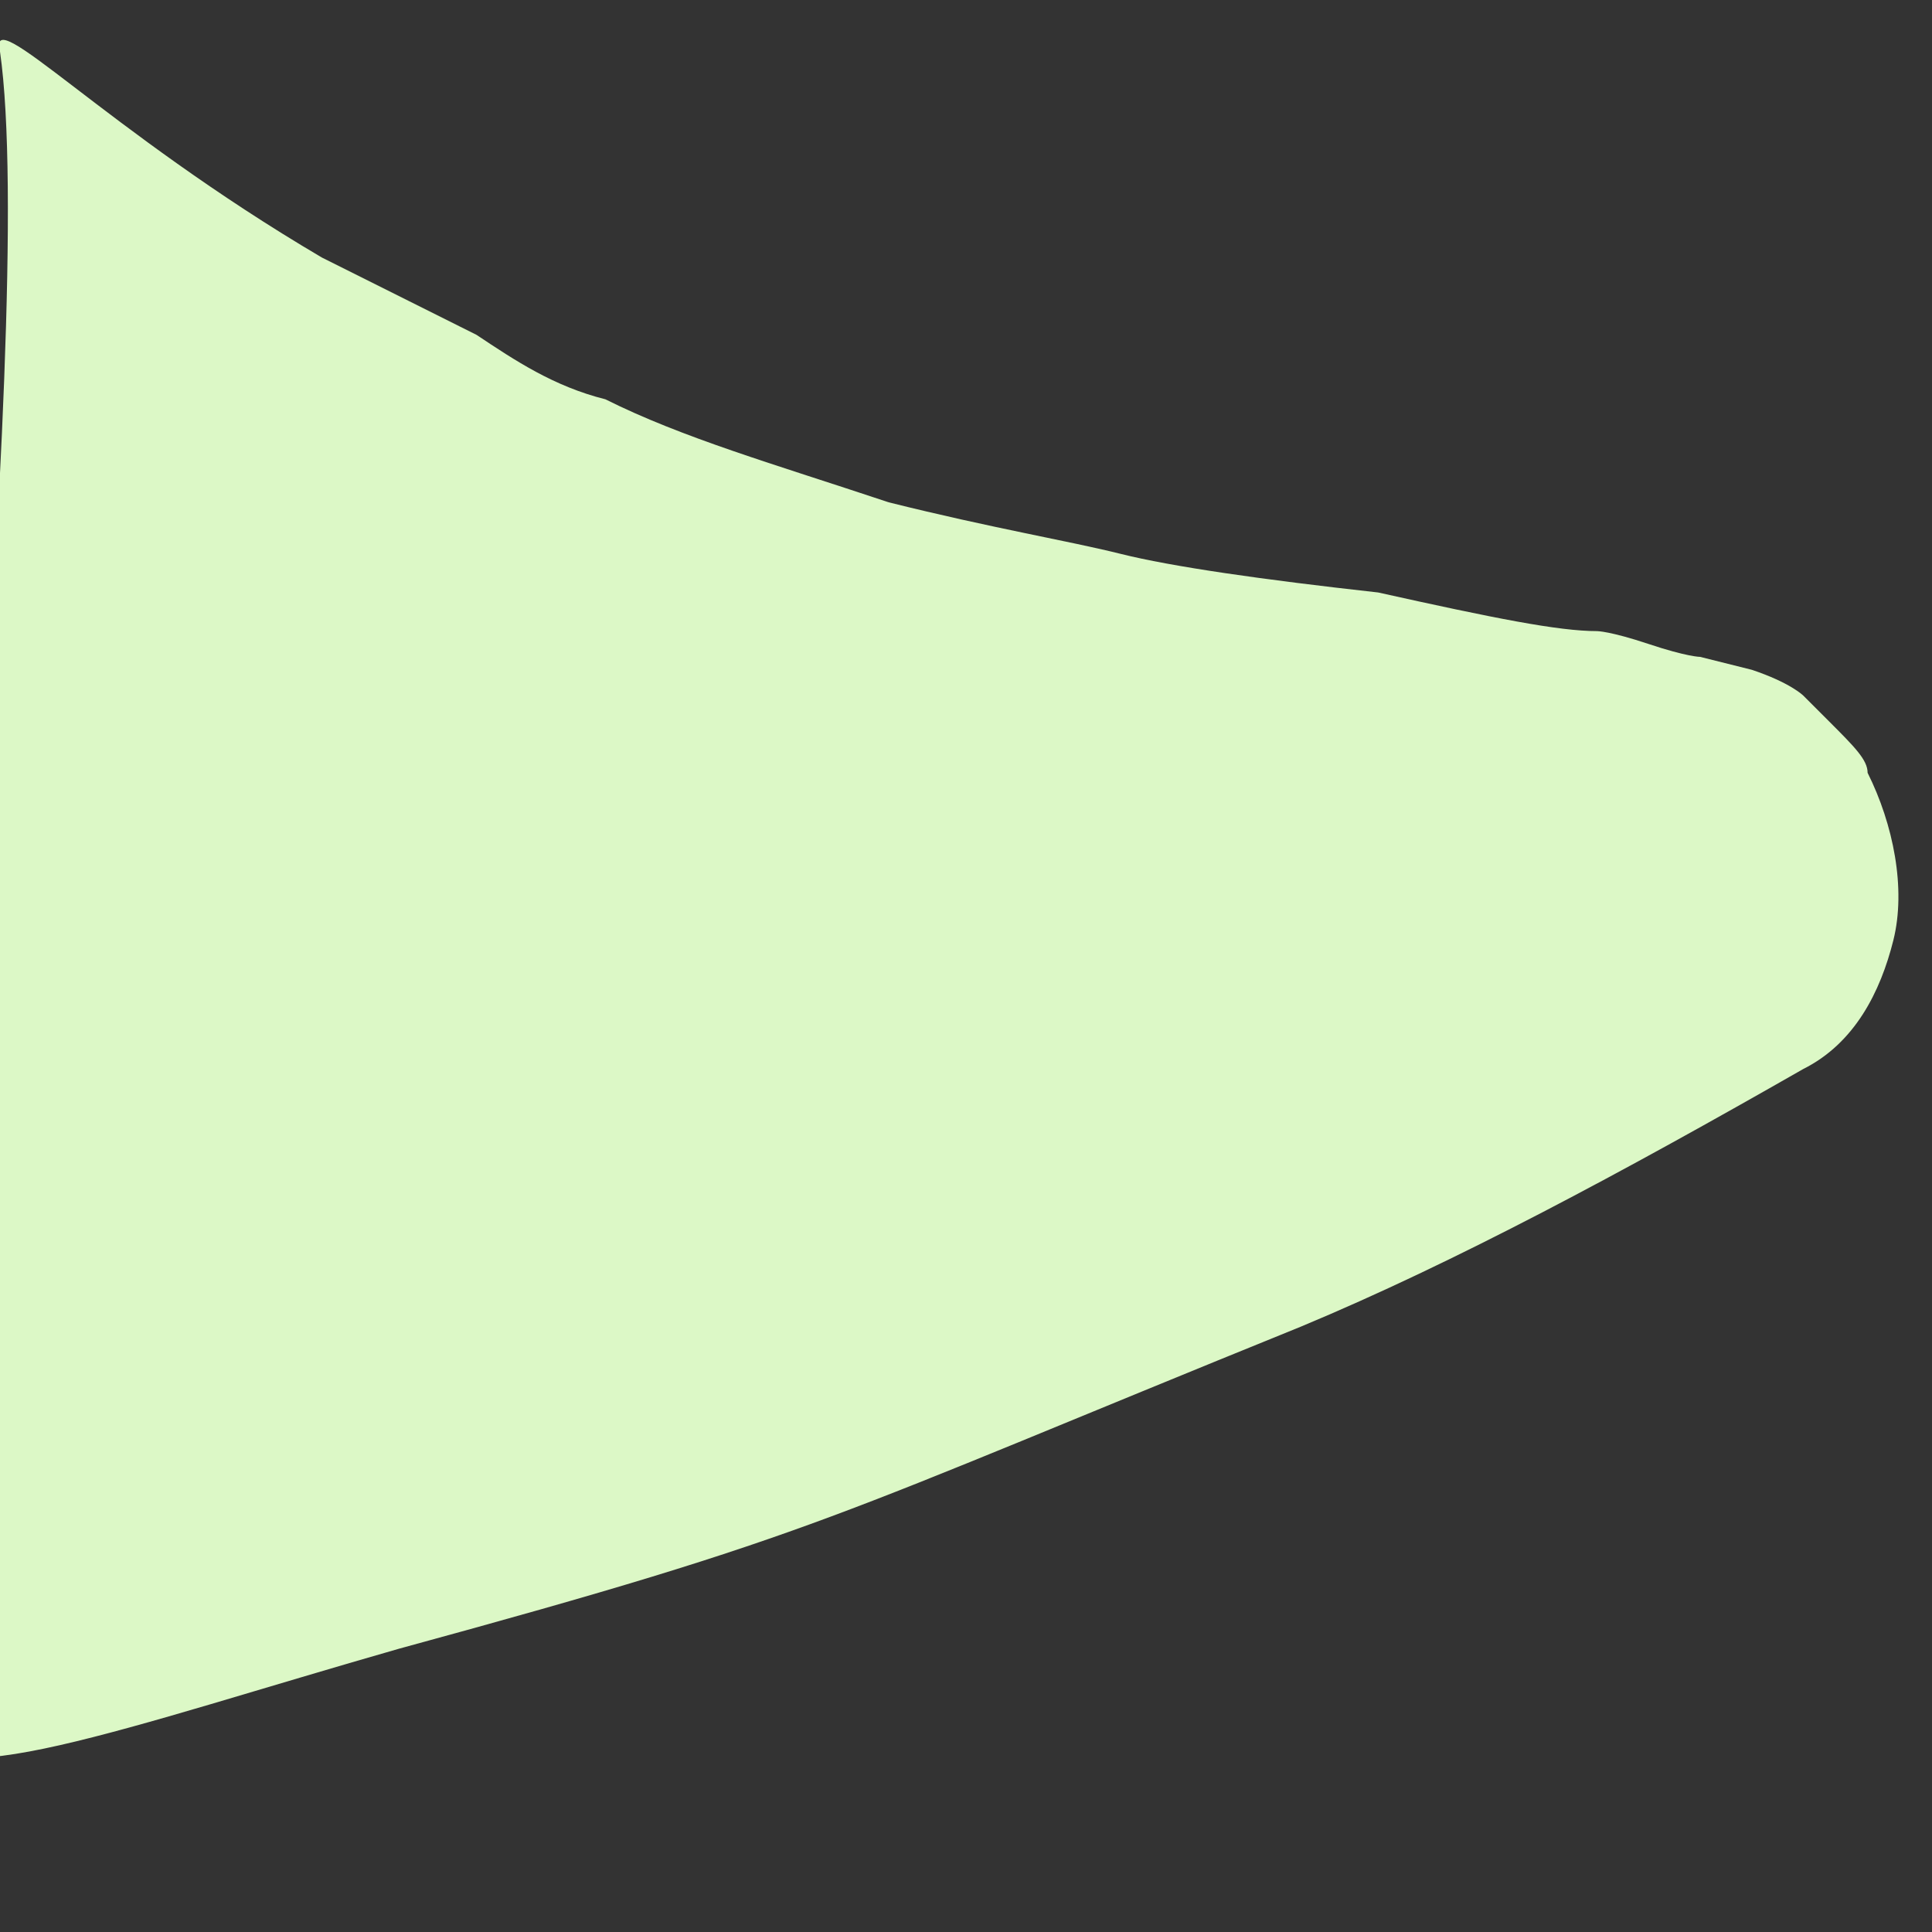 <?xml version="1.0" encoding="utf-8"?>
<!-- Generator: Adobe Illustrator 23.1.1, SVG Export Plug-In . SVG Version: 6.00 Build 0)  -->
<svg version="1.1" id="Capa_1" xmlns="http://www.w3.org/2000/svg" xmlns:xlink="http://www.w3.org/1999/xlink" x="0px" y="0px"
	 viewBox="0 0 15 15" style="enable-background:new 0 0 15 15;" xml:space="preserve">
<rect x="0" y="0" width="15" height="15" fill="#333333" stroke="none"/>
<style type="text/css">
	.st0{fill:#DCF8C6;}
</style>
<g>
	<path class="st0" d="M-0.6,13.4c0,0.6,1.6,0,3.7-0.6c3.3-0.9,3.3-1,7-2.5c1.2-0.5,2.5-1.2,3.9-2c0.4-0.2,0.6-0.6,0.7-1
		c0.1-0.4,0-0.9-0.2-1.3l0,0c0-0.1-0.1-0.2-0.3-0.4C14.1,5.5,14,5.4,14,5.4c0,0-0.1-0.1-0.4-0.2l-0.4-0.1c0,0-0.1,0-0.4-0.1
		c-0.3-0.1-0.4-0.1-0.4-0.1c-0.3,0-0.8-0.1-1.7-0.3C9.8,4.5,9.1,4.4,8.7,4.3c-0.4-0.1-1-0.2-1.8-0.4C6,3.6,5.3,3.4,4.7,3.1
		C4.3,3,4,2.8,3.7,2.6c0,0-0.6-0.3-1.2-0.6C0.8,1-0.1,0,0,0.4C0.3,2.5-0.6,10.7-0.6,13.4z"/>
</g>
<g>
</g>
<g>
</g>
<g>
</g>
<g>
</g>
<g>
</g>
<g>
</g>
<g>
</g>
<g>
</g>
<g>
</g>
<g>
</g>
<g>
</g>
</svg>
